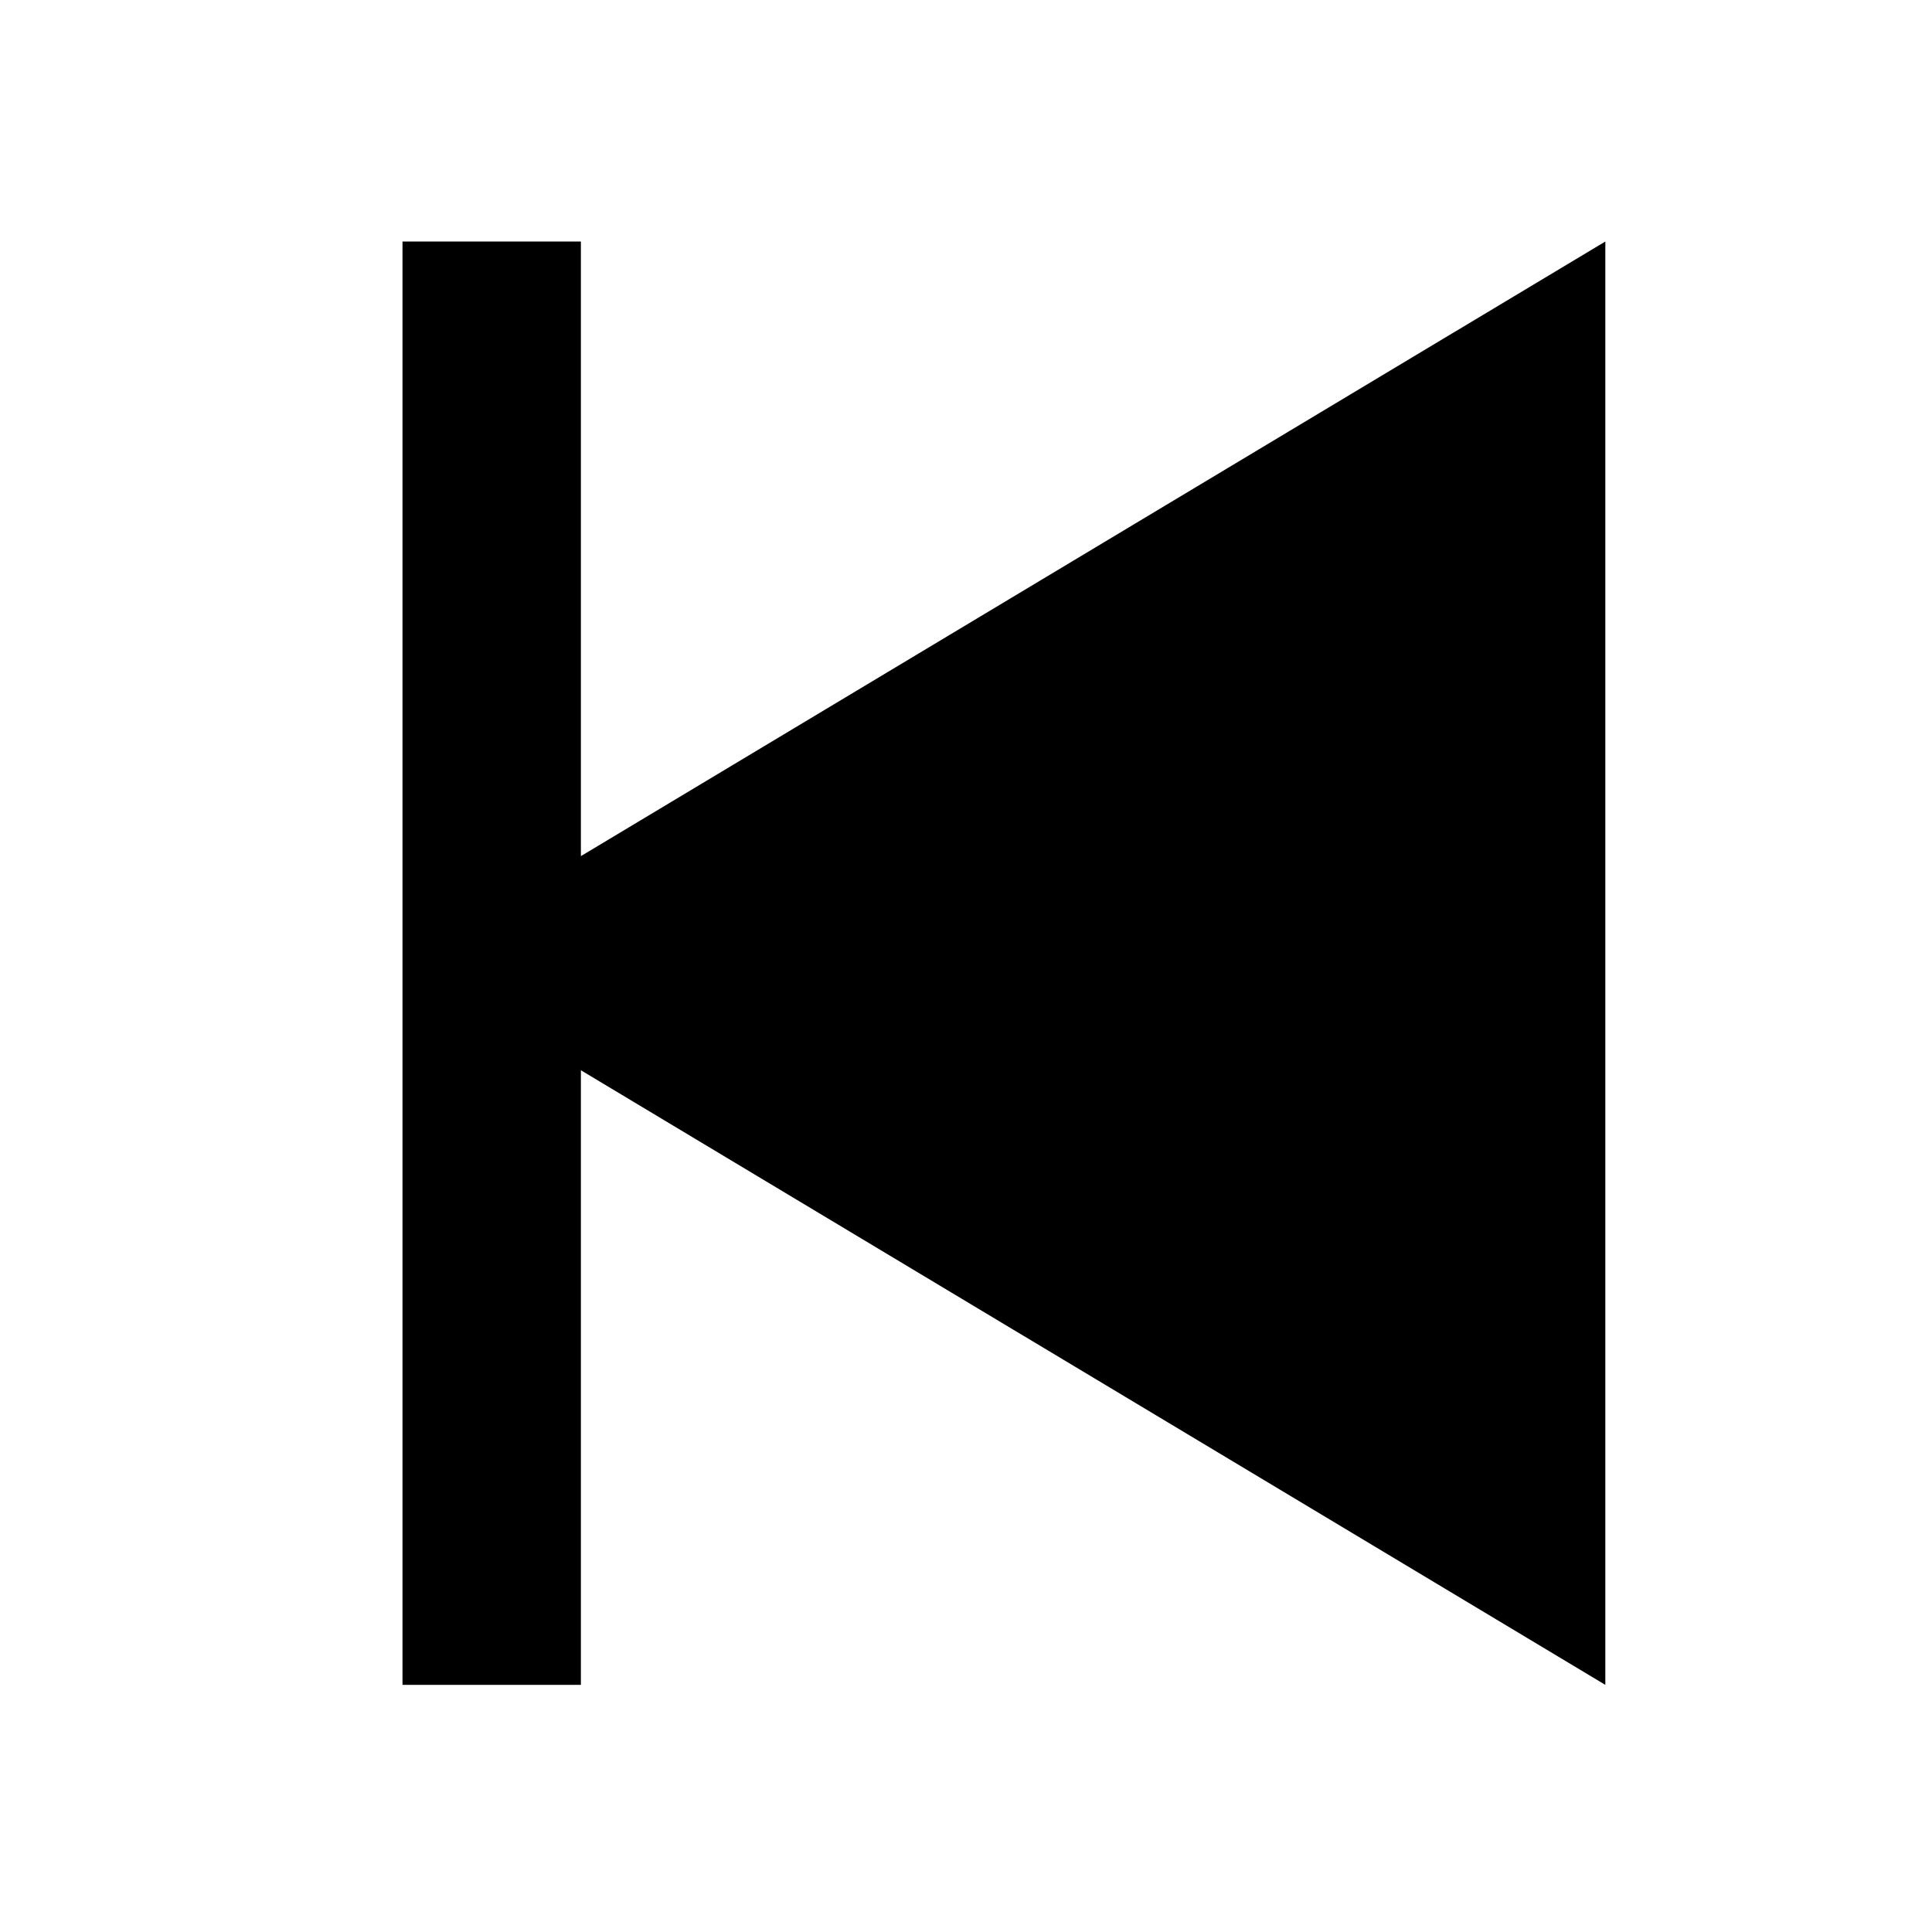 <?xml version="1.0" encoding="UTF-8"?>
<svg width="24px" height="24px" viewBox="0 0 24 24" version="1.1" xmlns="http://www.w3.org/2000/svg" xmlns:xlink="http://www.w3.org/1999/xlink">
    <title>99. Icons/Sharp/play-skip-back</title>
    <defs>
        <filter id="filter-1">
            <feColorMatrix in="SourceGraphic" type="matrix" values="0 0 0 0 1 0 0 0 0 0.388 0 0 0 0 0 0 0 0 1 0"></feColorMatrix>
        </filter>
    </defs>
    <g id="99.-Icons/Sharp/play-skip-back" stroke="none" stroke-width="1" fill="none" fill-rule="evenodd">
        <g filter="url(#filter-1)" id="play-skip-back-sharp">
            <g transform="translate(5, 3)">
                <polygon id="Path" fill="#000000" fill-rule="nonzero" points="2.216 0 2.216 7.635 14.942 0 14.942 17.93 2.216 10.295 2.216 17.93 0 17.93 0 0"></polygon>
            </g>
        </g>
    </g>
</svg>